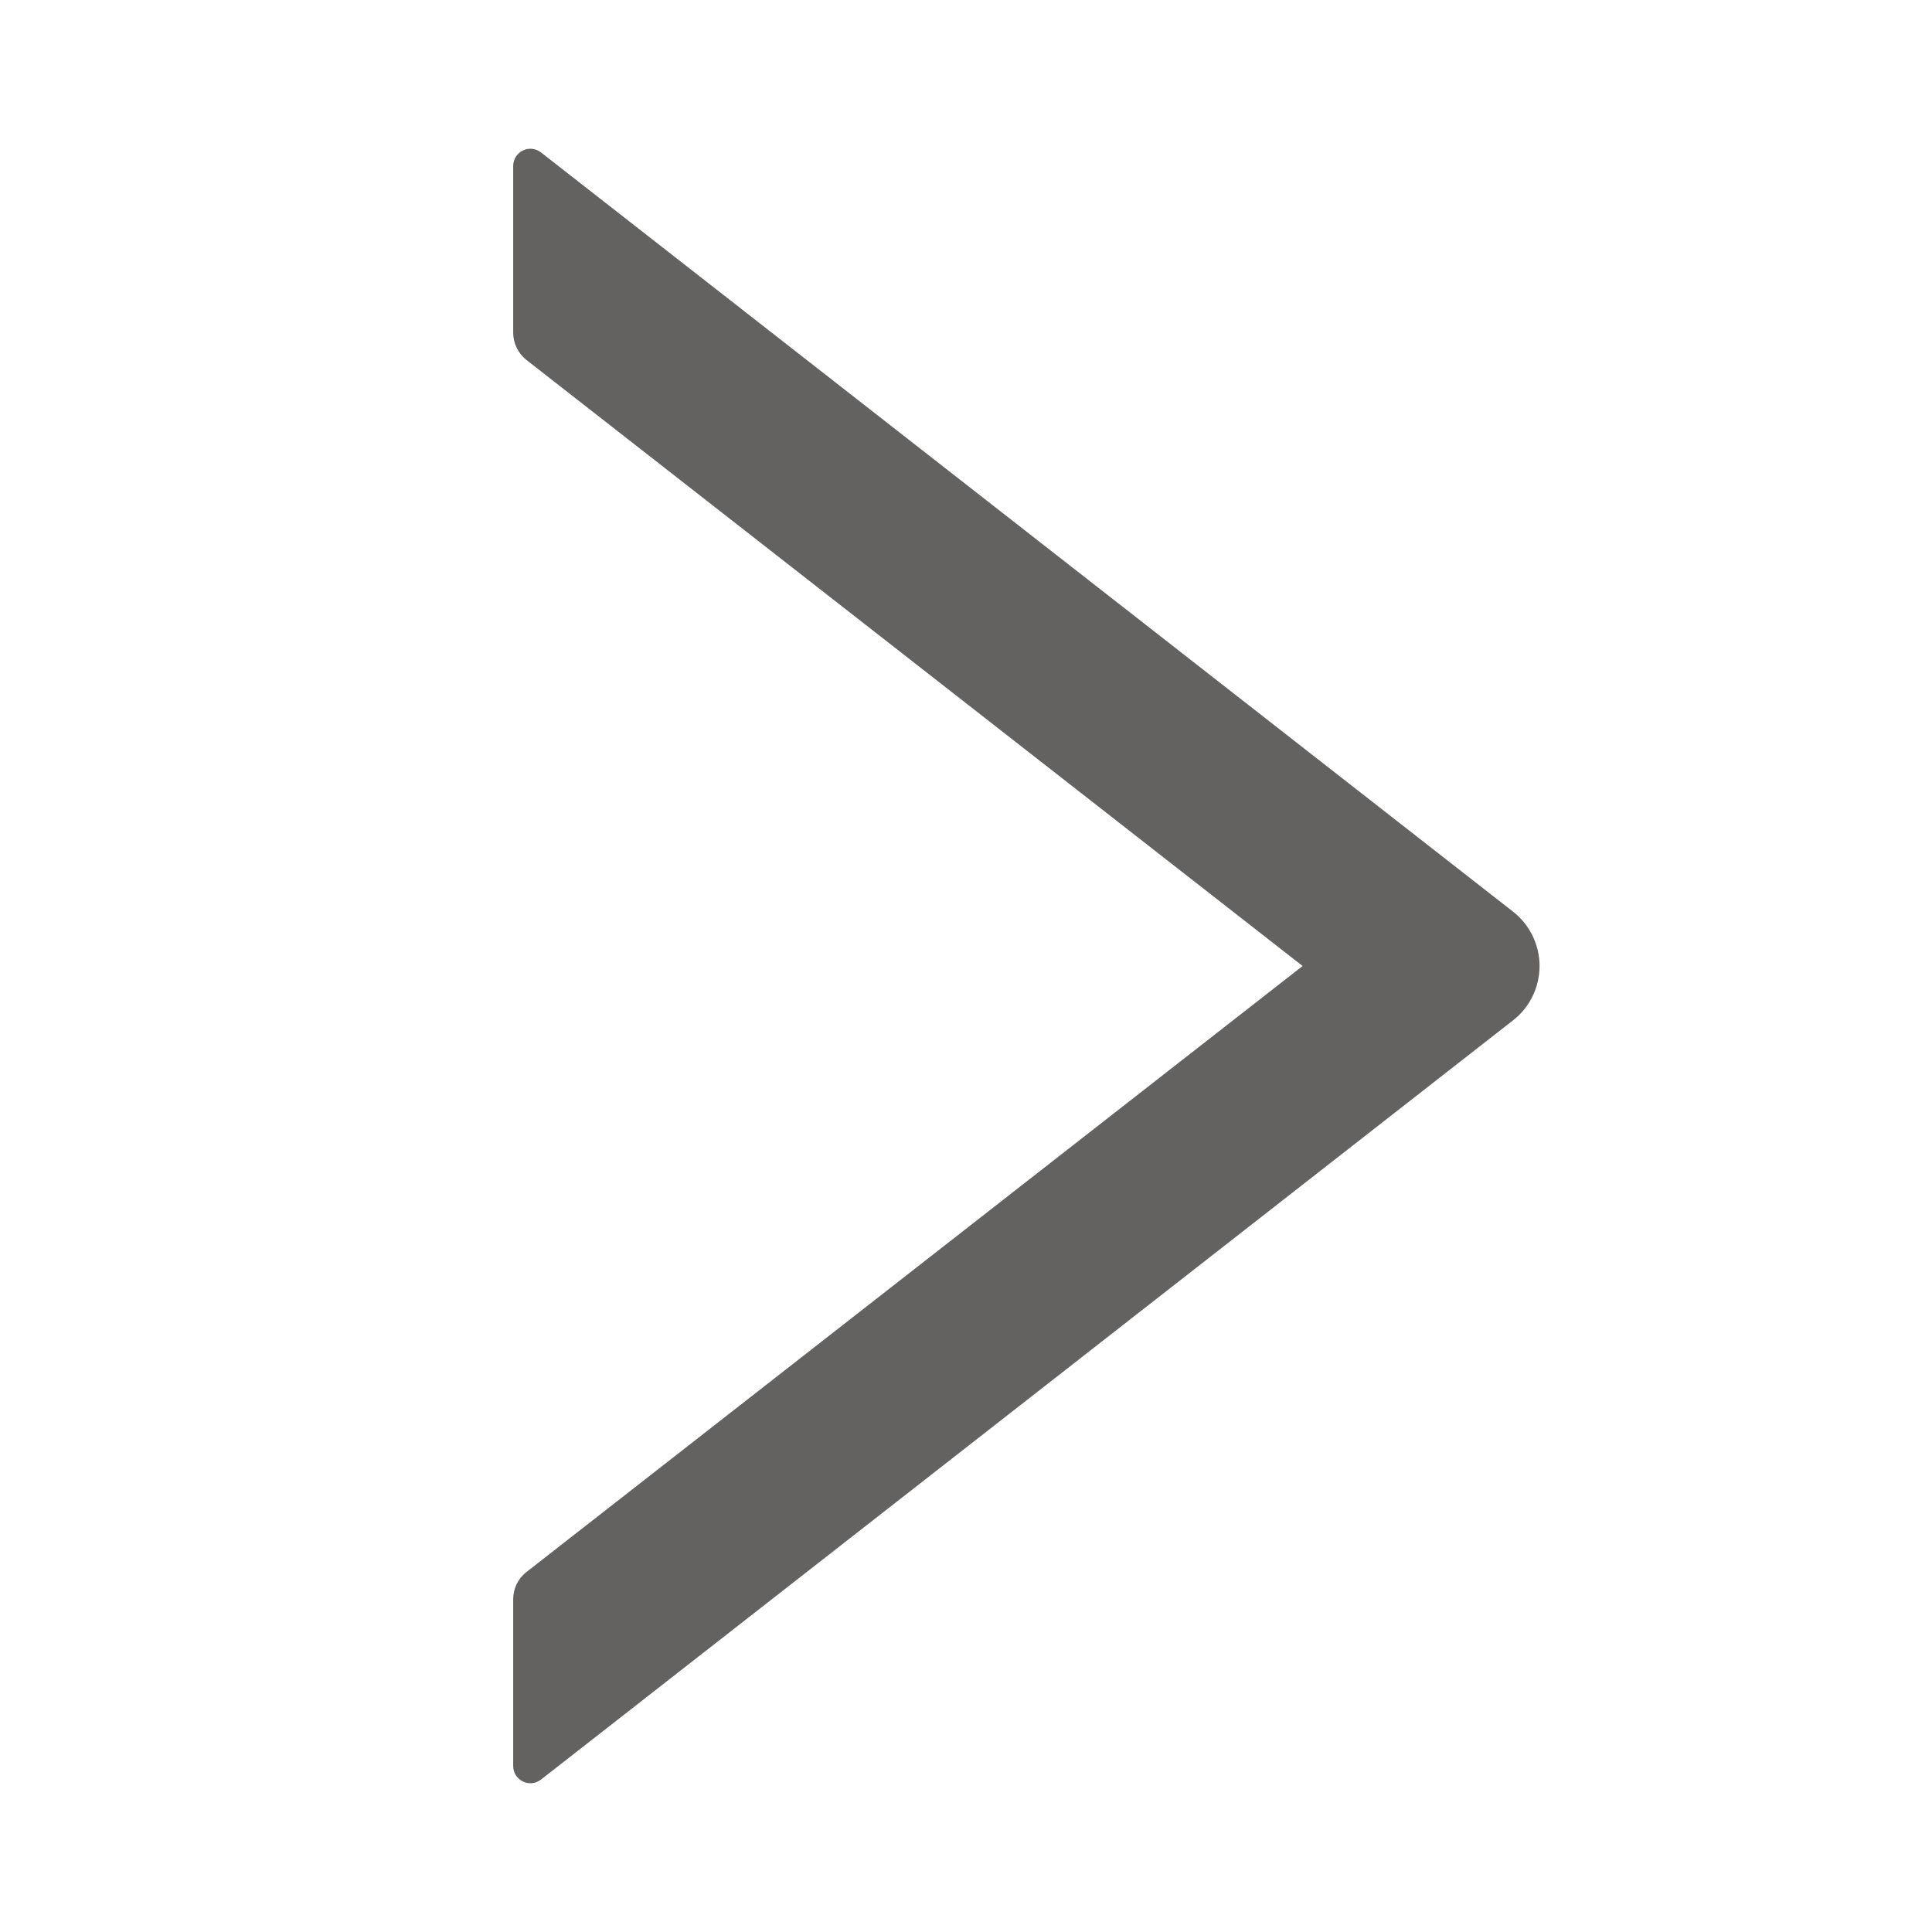 <svg width="32" height="32" viewBox="0 0 32 32" fill="none" xmlns="http://www.w3.org/2000/svg">
<path d="M25.061 15.1L8.961 2.525C8.919 2.492 8.868 2.471 8.815 2.465C8.762 2.46 8.708 2.469 8.66 2.493C8.612 2.516 8.571 2.553 8.543 2.598C8.515 2.644 8.5 2.696 8.5 2.75V5.511C8.5 5.686 8.582 5.853 8.718 5.961L21.575 16L8.718 26.039C8.579 26.146 8.5 26.314 8.5 26.489V29.25C8.5 29.489 8.775 29.621 8.961 29.475L25.061 16.9C25.198 16.793 25.308 16.657 25.384 16.501C25.46 16.345 25.5 16.173 25.5 16C25.5 15.826 25.46 15.655 25.384 15.499C25.308 15.343 25.198 15.207 25.061 15.1Z" fill="#636260"/>
</svg>
